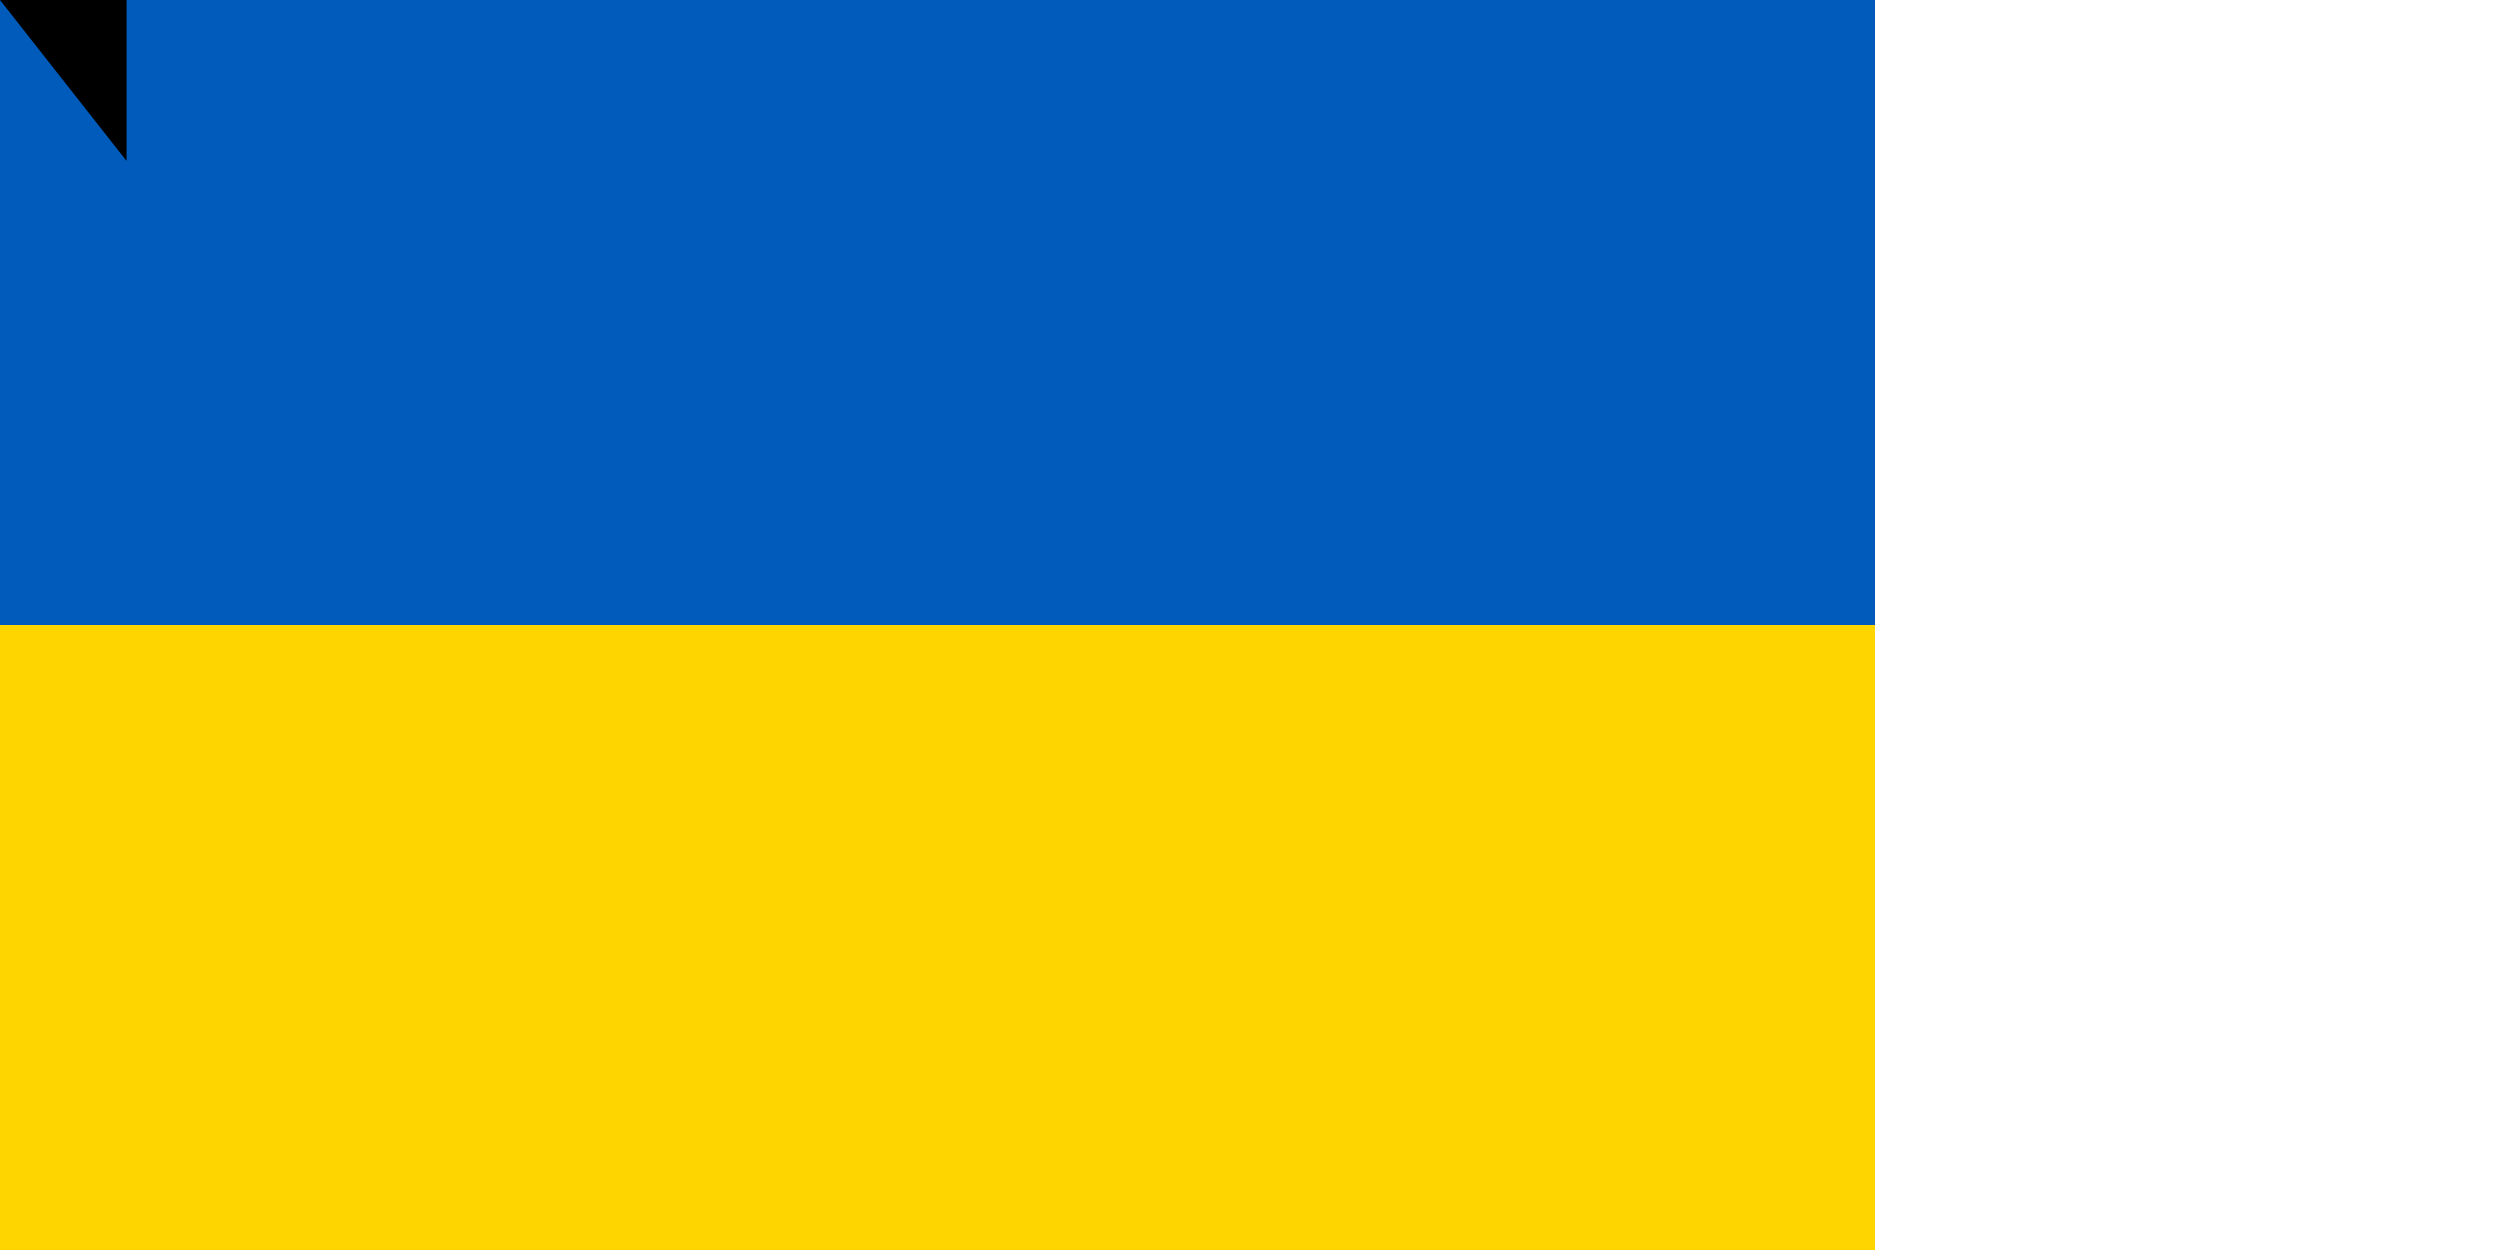 <svg xmlns="http://www.w3.org/2000/svg" width="1600" height="800">
<rect width="1200" height="800" fill="#005BBB"/>
<rect width="1200" height="400" y="400" fill="#FFD500"/>
<path id="path-b7404" d="m m0 81 m0 103 m0 65 m0 65 m0 65 m0 65 m0 65 m0 65 m0 65 m0 65 m0 65 m0 65 m0 65 m0 65 m0 65 m0 65 m0 65 m0 65 m0 65 m0 65 m0 81 m0 115 m0 99 m0 101 m0 56 m0 122 m0 57 m0 66 m0 106 m0 70 m0 65 m0 84 m0 101 m0 55 m0 113 m0 112 m0 120 m0 43 m0 43 m0 112 m0 80 m0 103 m0 82 m0 74 m0 72 m0 107 m0 120 m0 117 m0 49 m0 57 m0 52 m0 98 m0 43 m0 50 m0 55 m0 107 m0 65 m0 100 m0 76 m0 119 m0 97 m0 121 m0 107 m0 100 m0 119 m0 106 m0 47 m0 117 m0 74 m0 114 m0 81 m0 117 m0 118 m0 88 m0 82 m0 79 m0 75 m0 51 m0 122 m0 104 m0 49 m0 43 m0 109 m0 119 m0 83 m0 103 m0 61 m0 61"/>
</svg>